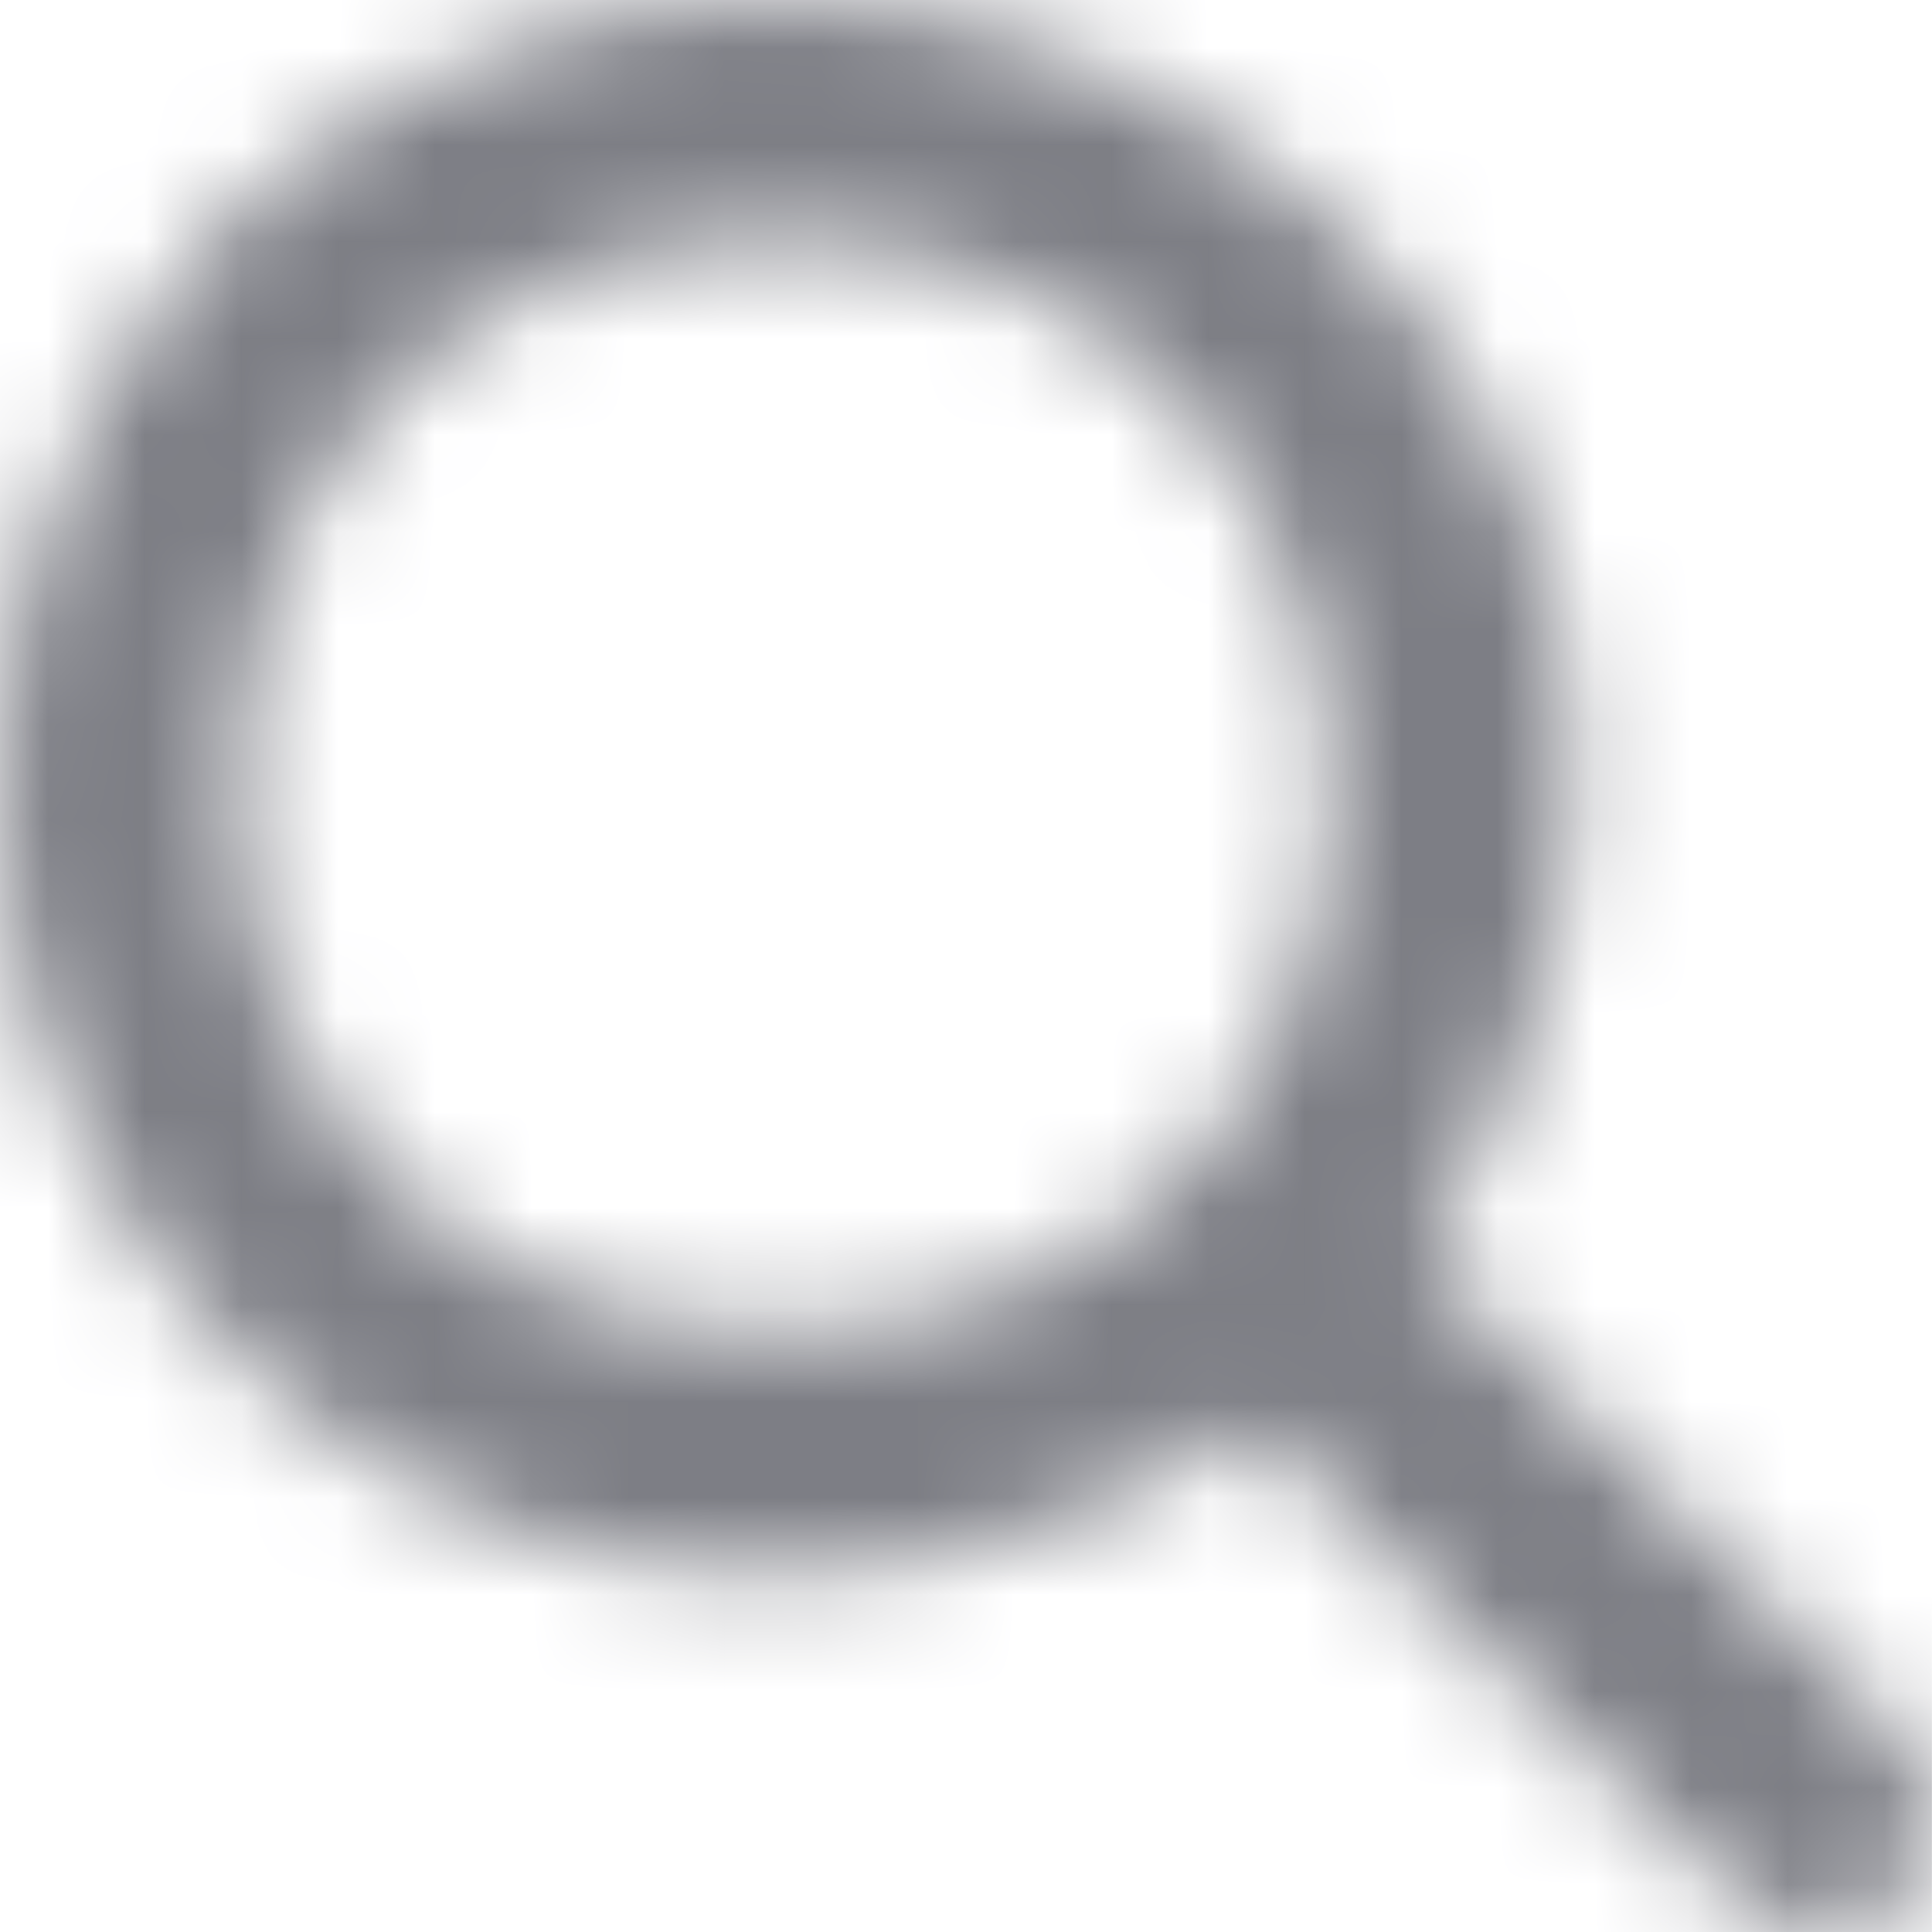 <svg fill="none" height="20" viewBox="0 0 20 20" width="20" xmlns="http://www.w3.org/2000/svg">
	<mask height="20" id="mask0" mask-type="alpha" maskUnits="userSpaceOnUse" width="20" x="0" y="0">
		<path clip-rule="evenodd" d="M19.5 17.792L14.754 13.023C20.457 3.605 8.97 -4.001 2.325 2.319C-4.124 9.581 3.95 20.312 13.005 14.78L17.75 19.421C19.121 20.929 20.875 19.171 19.5 17.792ZM8.056 2.483C15.551 2.483 15.793 13.773 8.056 13.773C0.521 13.773 0.736 2.483 8.056 2.483Z" fill="#6B6C7E" fill-rule="evenodd" />
	</mask>
	<g mask="url(#mask0)">
		<rect fill="#7D7E85" height="20" width="19.999" />
	</g>
</svg>